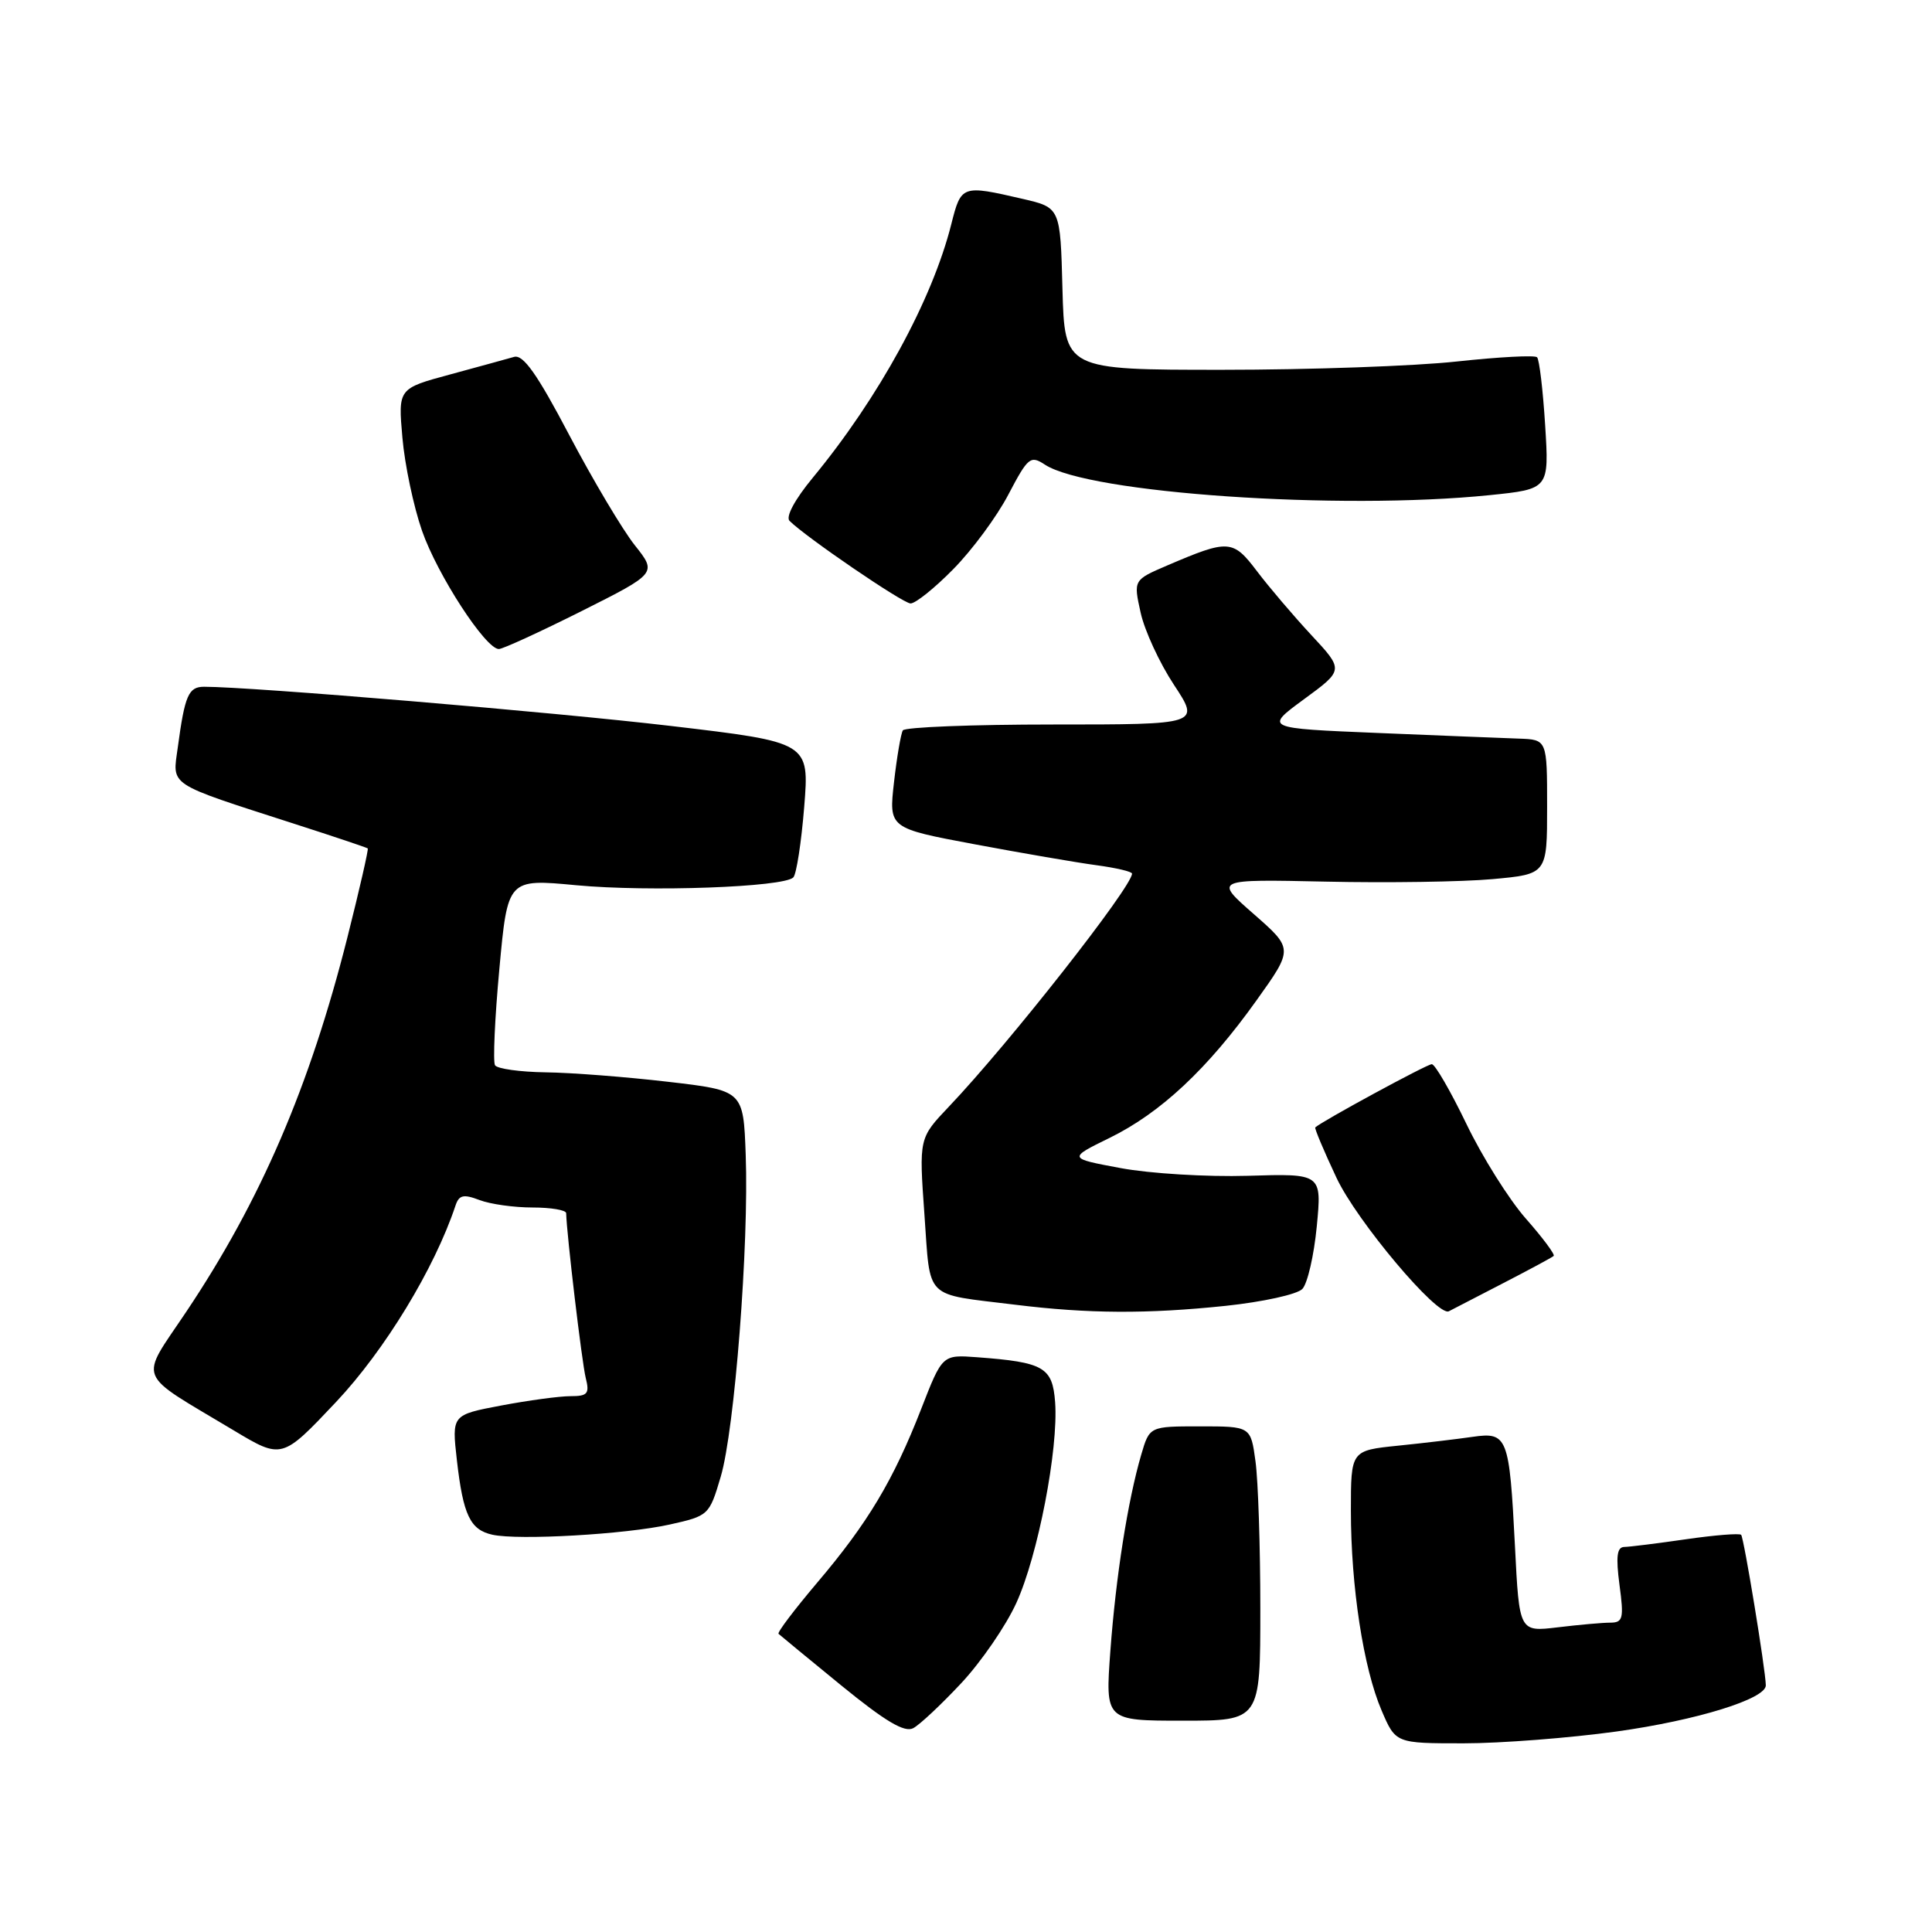 <?xml version="1.0" encoding="UTF-8" standalone="no"?>
<!DOCTYPE svg PUBLIC "-//W3C//DTD SVG 1.1//EN" "http://www.w3.org/Graphics/SVG/1.1/DTD/svg11.dtd" >
<svg xmlns="http://www.w3.org/2000/svg" xmlns:xlink="http://www.w3.org/1999/xlink" version="1.1" viewBox="0 0 256 256">
 <g >
 <path fill="currentColor"
d=" M 214.22 229.43 C 224.84 227.95 234.02 225.11 233.98 223.31 C 233.94 221.20 231.07 203.73 230.71 203.37 C 230.48 203.15 227.19 203.41 223.40 203.96 C 219.60 204.51 215.92 204.97 215.22 204.98 C 214.25 205.00 214.10 206.26 214.59 210.00 C 215.19 214.46 215.05 215.00 213.38 215.01 C 212.35 215.01 209.21 215.29 206.40 215.63 C 201.31 216.24 201.31 216.24 200.74 204.87 C 200.00 190.36 199.76 189.72 195.12 190.39 C 193.13 190.68 188.69 191.21 185.25 191.56 C 179.00 192.20 179.00 192.20 179.00 200.16 C 179.00 210.22 180.66 221.04 183.07 226.65 C 184.93 231.00 184.93 231.00 193.93 231.00 C 198.88 231.00 208.01 230.29 214.22 229.43 Z  M 127.36 223.04 C 129.99 220.23 133.28 215.45 134.66 212.42 C 137.53 206.16 140.26 192.01 139.81 185.80 C 139.46 181.16 138.33 180.50 129.45 179.84 C 124.86 179.50 124.86 179.50 122.06 186.70 C 118.38 196.14 114.98 201.82 108.30 209.69 C 105.29 213.25 102.97 216.30 103.16 216.49 C 103.35 216.67 107.09 219.75 111.47 223.33 C 117.32 228.10 119.86 229.61 121.01 228.99 C 121.88 228.53 124.73 225.85 127.36 223.04 Z  M 167.00 213.14 C 167.00 204.97 166.71 196.19 166.36 193.64 C 165.73 189.00 165.73 189.00 159.02 189.00 C 152.32 189.00 152.32 189.00 151.22 192.75 C 149.43 198.87 147.86 208.89 147.13 218.75 C 146.45 228.00 146.45 228.00 156.73 228.00 C 167.00 228.00 167.00 228.00 167.00 213.14 Z  M 88.73 202.01 C 93.90 200.86 93.99 200.78 95.50 195.67 C 97.34 189.49 99.25 164.89 98.81 153.00 C 98.50 144.50 98.50 144.50 88.50 143.34 C 83.00 142.70 75.71 142.13 72.31 142.09 C 68.90 142.04 65.88 141.62 65.59 141.15 C 65.31 140.69 65.56 134.94 66.17 128.37 C 67.27 116.44 67.27 116.44 76.38 117.30 C 86.00 118.20 103.85 117.56 105.12 116.26 C 105.53 115.84 106.18 111.64 106.56 106.93 C 107.25 98.36 107.25 98.36 88.87 96.19 C 73.34 94.36 33.35 91.00 27.05 91.00 C 24.98 91.00 24.49 92.11 23.56 99.02 C 22.85 104.23 21.99 103.67 39.00 109.16 C 44.23 110.84 48.60 112.31 48.73 112.42 C 48.85 112.53 47.64 117.84 46.03 124.22 C 41.04 143.99 34.53 159.11 24.67 173.83 C 18.43 183.16 17.83 181.66 30.93 189.51 C 37.36 193.37 37.36 193.37 44.54 185.76 C 50.98 178.92 57.58 168.08 60.35 159.76 C 60.82 158.34 61.40 158.20 63.53 159.01 C 64.96 159.56 68.13 160.00 70.57 160.00 C 73.00 160.00 75.01 160.34 75.02 160.75 C 75.08 163.49 77.11 180.59 77.61 182.57 C 78.14 184.68 77.87 185.00 75.58 185.00 C 74.13 185.00 70.00 185.56 66.40 186.24 C 59.86 187.48 59.86 187.48 60.54 193.49 C 61.37 200.76 62.30 202.71 65.25 203.36 C 68.72 204.12 82.89 203.31 88.73 202.01 Z  M 162.42 173.03 C 167.33 172.51 171.90 171.51 172.57 170.79 C 173.25 170.08 174.11 166.35 174.48 162.50 C 175.15 155.50 175.15 155.50 165.33 155.80 C 159.92 155.96 152.35 155.50 148.50 154.78 C 141.51 153.48 141.51 153.48 147.04 150.77 C 153.79 147.46 160.01 141.64 166.49 132.56 C 171.38 125.72 171.38 125.72 166.12 121.11 C 160.86 116.50 160.86 116.50 175.68 116.82 C 183.83 117.00 193.76 116.85 197.75 116.49 C 205.00 115.83 205.00 115.83 205.00 106.91 C 205.00 98.00 205.00 98.00 201.25 97.87 C 199.19 97.80 190.76 97.46 182.52 97.12 C 167.54 96.50 167.54 96.50 172.80 92.64 C 178.07 88.78 178.07 88.78 173.75 84.14 C 171.38 81.59 168.14 77.78 166.55 75.68 C 163.37 71.48 162.80 71.44 154.68 74.92 C 150.18 76.85 150.18 76.85 151.14 81.18 C 151.66 83.55 153.65 87.86 155.56 90.75 C 159.02 96.00 159.02 96.00 139.57 96.00 C 128.87 96.00 119.90 96.35 119.63 96.78 C 119.37 97.22 118.84 100.31 118.46 103.65 C 117.77 109.74 117.77 109.74 129.14 111.87 C 135.39 113.04 142.64 114.29 145.25 114.64 C 147.86 114.99 150.00 115.49 150.00 115.76 C 150.00 117.51 133.65 138.32 125.72 146.65 C 121.77 150.81 121.77 150.81 122.49 160.91 C 123.32 172.39 122.30 171.38 134.50 172.88 C 144.22 174.08 152.00 174.12 162.42 173.03 Z  M 199.00 170.12 C 202.57 168.28 205.67 166.61 205.87 166.42 C 206.08 166.24 204.42 164.01 202.18 161.47 C 199.94 158.92 196.40 153.28 194.31 148.93 C 192.21 144.58 190.15 141.01 189.72 141.01 C 189.09 141.00 175.08 148.61 174.28 149.39 C 174.16 149.51 175.42 152.51 177.09 156.06 C 179.78 161.80 190.48 174.51 191.98 173.75 C 192.26 173.60 195.43 171.97 199.00 170.12 Z  M 77.05 80.98 C 87.06 75.95 87.06 75.95 84.10 72.23 C 82.48 70.18 78.58 63.63 75.44 57.67 C 71.18 49.56 69.33 46.95 68.12 47.29 C 67.23 47.55 63.41 48.59 59.63 49.62 C 52.75 51.48 52.75 51.48 53.32 57.99 C 53.63 61.57 54.80 67.12 55.92 70.33 C 57.95 76.16 64.34 86.00 66.10 86.00 C 66.62 86.00 71.54 83.74 77.05 80.98 Z  M 126.32 75.41 C 128.81 72.89 132.10 68.44 133.62 65.52 C 136.22 60.57 136.54 60.31 138.46 61.57 C 144.25 65.36 177.48 67.64 197.38 65.61 C 205.27 64.80 205.27 64.80 204.74 56.34 C 204.45 51.69 203.97 47.64 203.67 47.34 C 203.38 47.04 198.59 47.30 193.03 47.90 C 187.47 48.51 173.50 49.00 161.99 49.00 C 141.07 49.00 141.07 49.00 140.78 38.26 C 140.50 27.51 140.50 27.51 135.50 26.35 C 127.45 24.49 127.36 24.52 126.05 29.71 C 123.52 39.76 116.45 52.70 107.69 63.31 C 105.32 66.18 104.08 68.48 104.62 69.02 C 106.77 71.17 119.60 79.93 120.65 79.96 C 121.28 79.98 123.84 77.94 126.32 75.41 Z "/>
</g>
</svg>